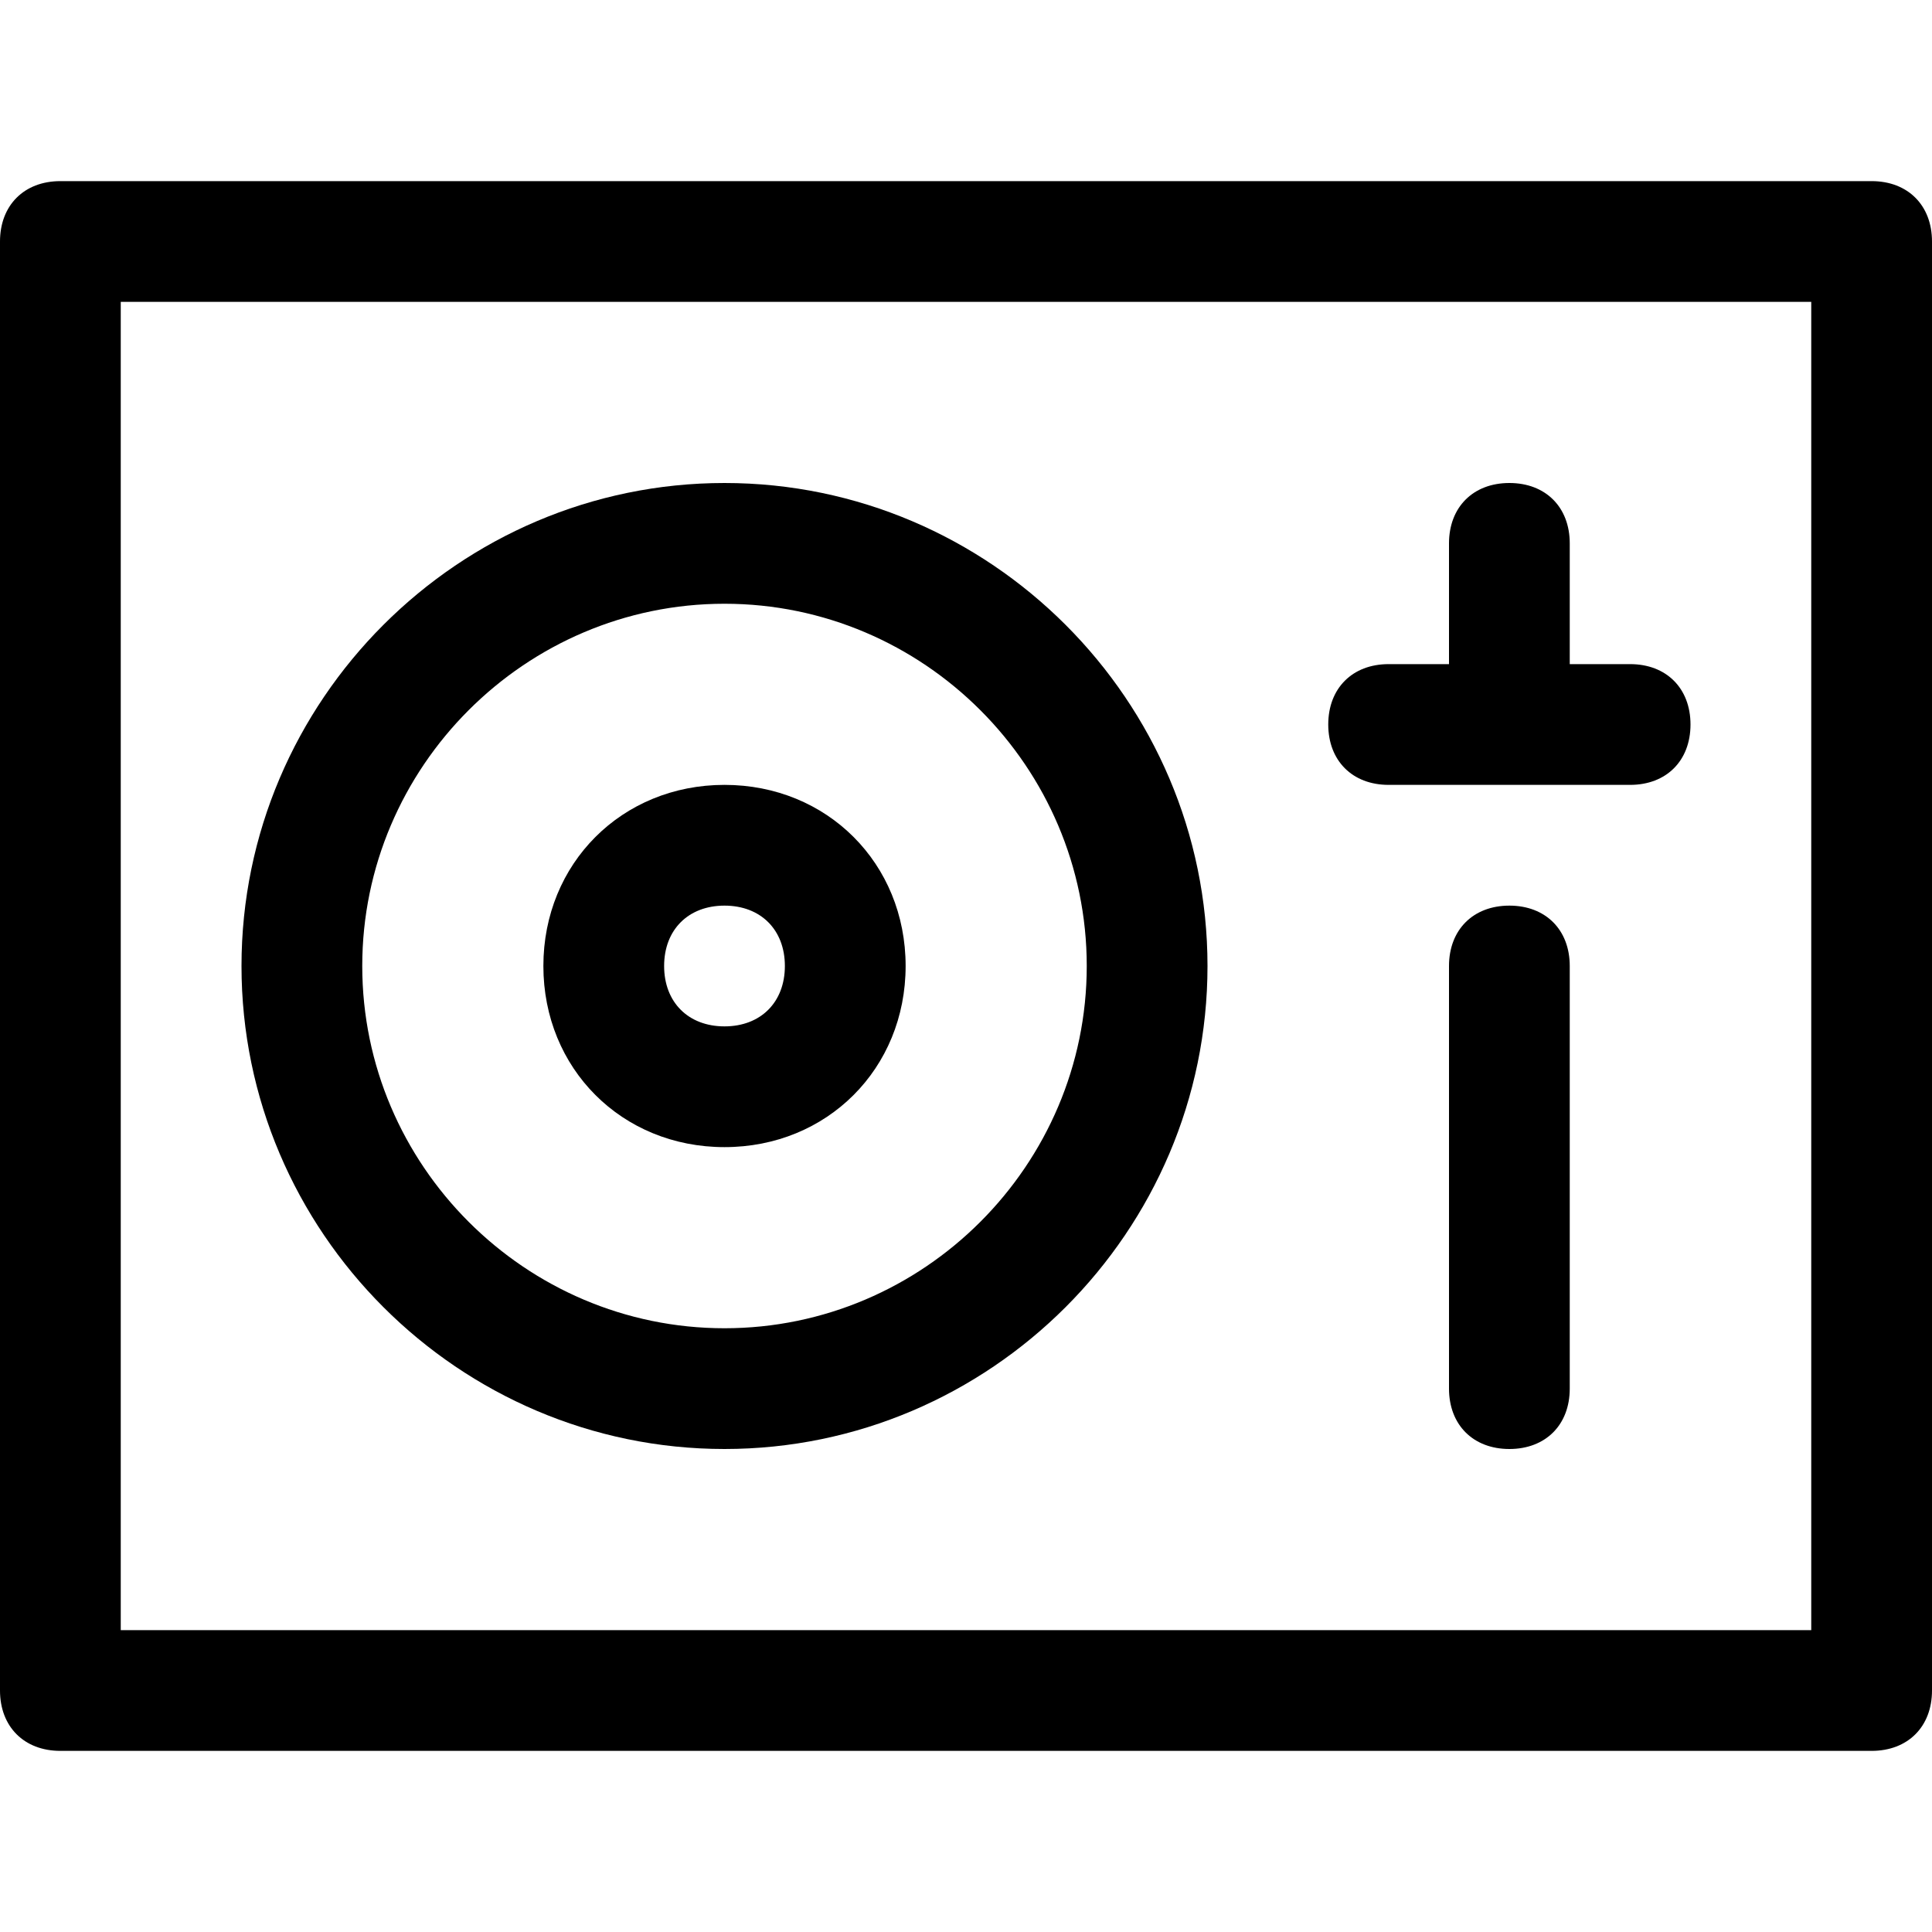 <?xml version="1.0" encoding="utf-8"?>
<!-- Generator: Adobe Illustrator 18.1.1, SVG Export Plug-In . SVG Version: 6.00 Build 0)  -->
<!DOCTYPE svg PUBLIC "-//W3C//DTD SVG 1.1//EN" "http://www.w3.org/Graphics/SVG/1.1/DTD/svg11.dtd">
<svg version="1.1" id="Layer_1" xmlns="http://www.w3.org/2000/svg" xmlns:xlink="http://www.w3.org/1999/xlink" x="0px" y="0px"
	 width="32px" height="32px" viewBox="0 0 32 32" enable-background="new 0 0 32 32" xml:space="preserve">
<path d="M31,3H1C0.4,3,0,3.4,0,4v24c0,0.6,0.4,1,1,1h30c0.6,0,1-0.4,1-1V4C32,3.4,31.6,3,31,3z M30,27H2V5h28V27z"/>
<path d="M12,24c4.4,0,8-3.6,8-8s-3.6-8-8-8s-8,3.6-8,8S7.6,24,12,24z M12,10c3.3,0,6,2.7,6,6s-2.7,6-6,6s-6-2.7-6-6S8.7,10,12,10z"
	/>
<path d="M25,15c-0.6,0-1,0.4-1,1v7c0,0.6,0.4,1,1,1s1-0.4,1-1v-7C26,15.4,25.6,15,25,15z"/>
<path d="M23,13h4c0.6,0,1-0.4,1-1s-0.4-1-1-1h-1V9c0-0.6-0.4-1-1-1s-1,0.4-1,1v2h-1c-0.6,0-1,0.4-1,1S22.4,13,23,13z"/>
<path d="M12,19c1.7,0,3-1.3,3-3s-1.3-3-3-3s-3,1.3-3,3S10.3,19,12,19z M12,15c0.6,0,1,0.4,1,1s-0.4,1-1,1s-1-0.4-1-1S11.4,15,12,15z
	"/>
</svg>
